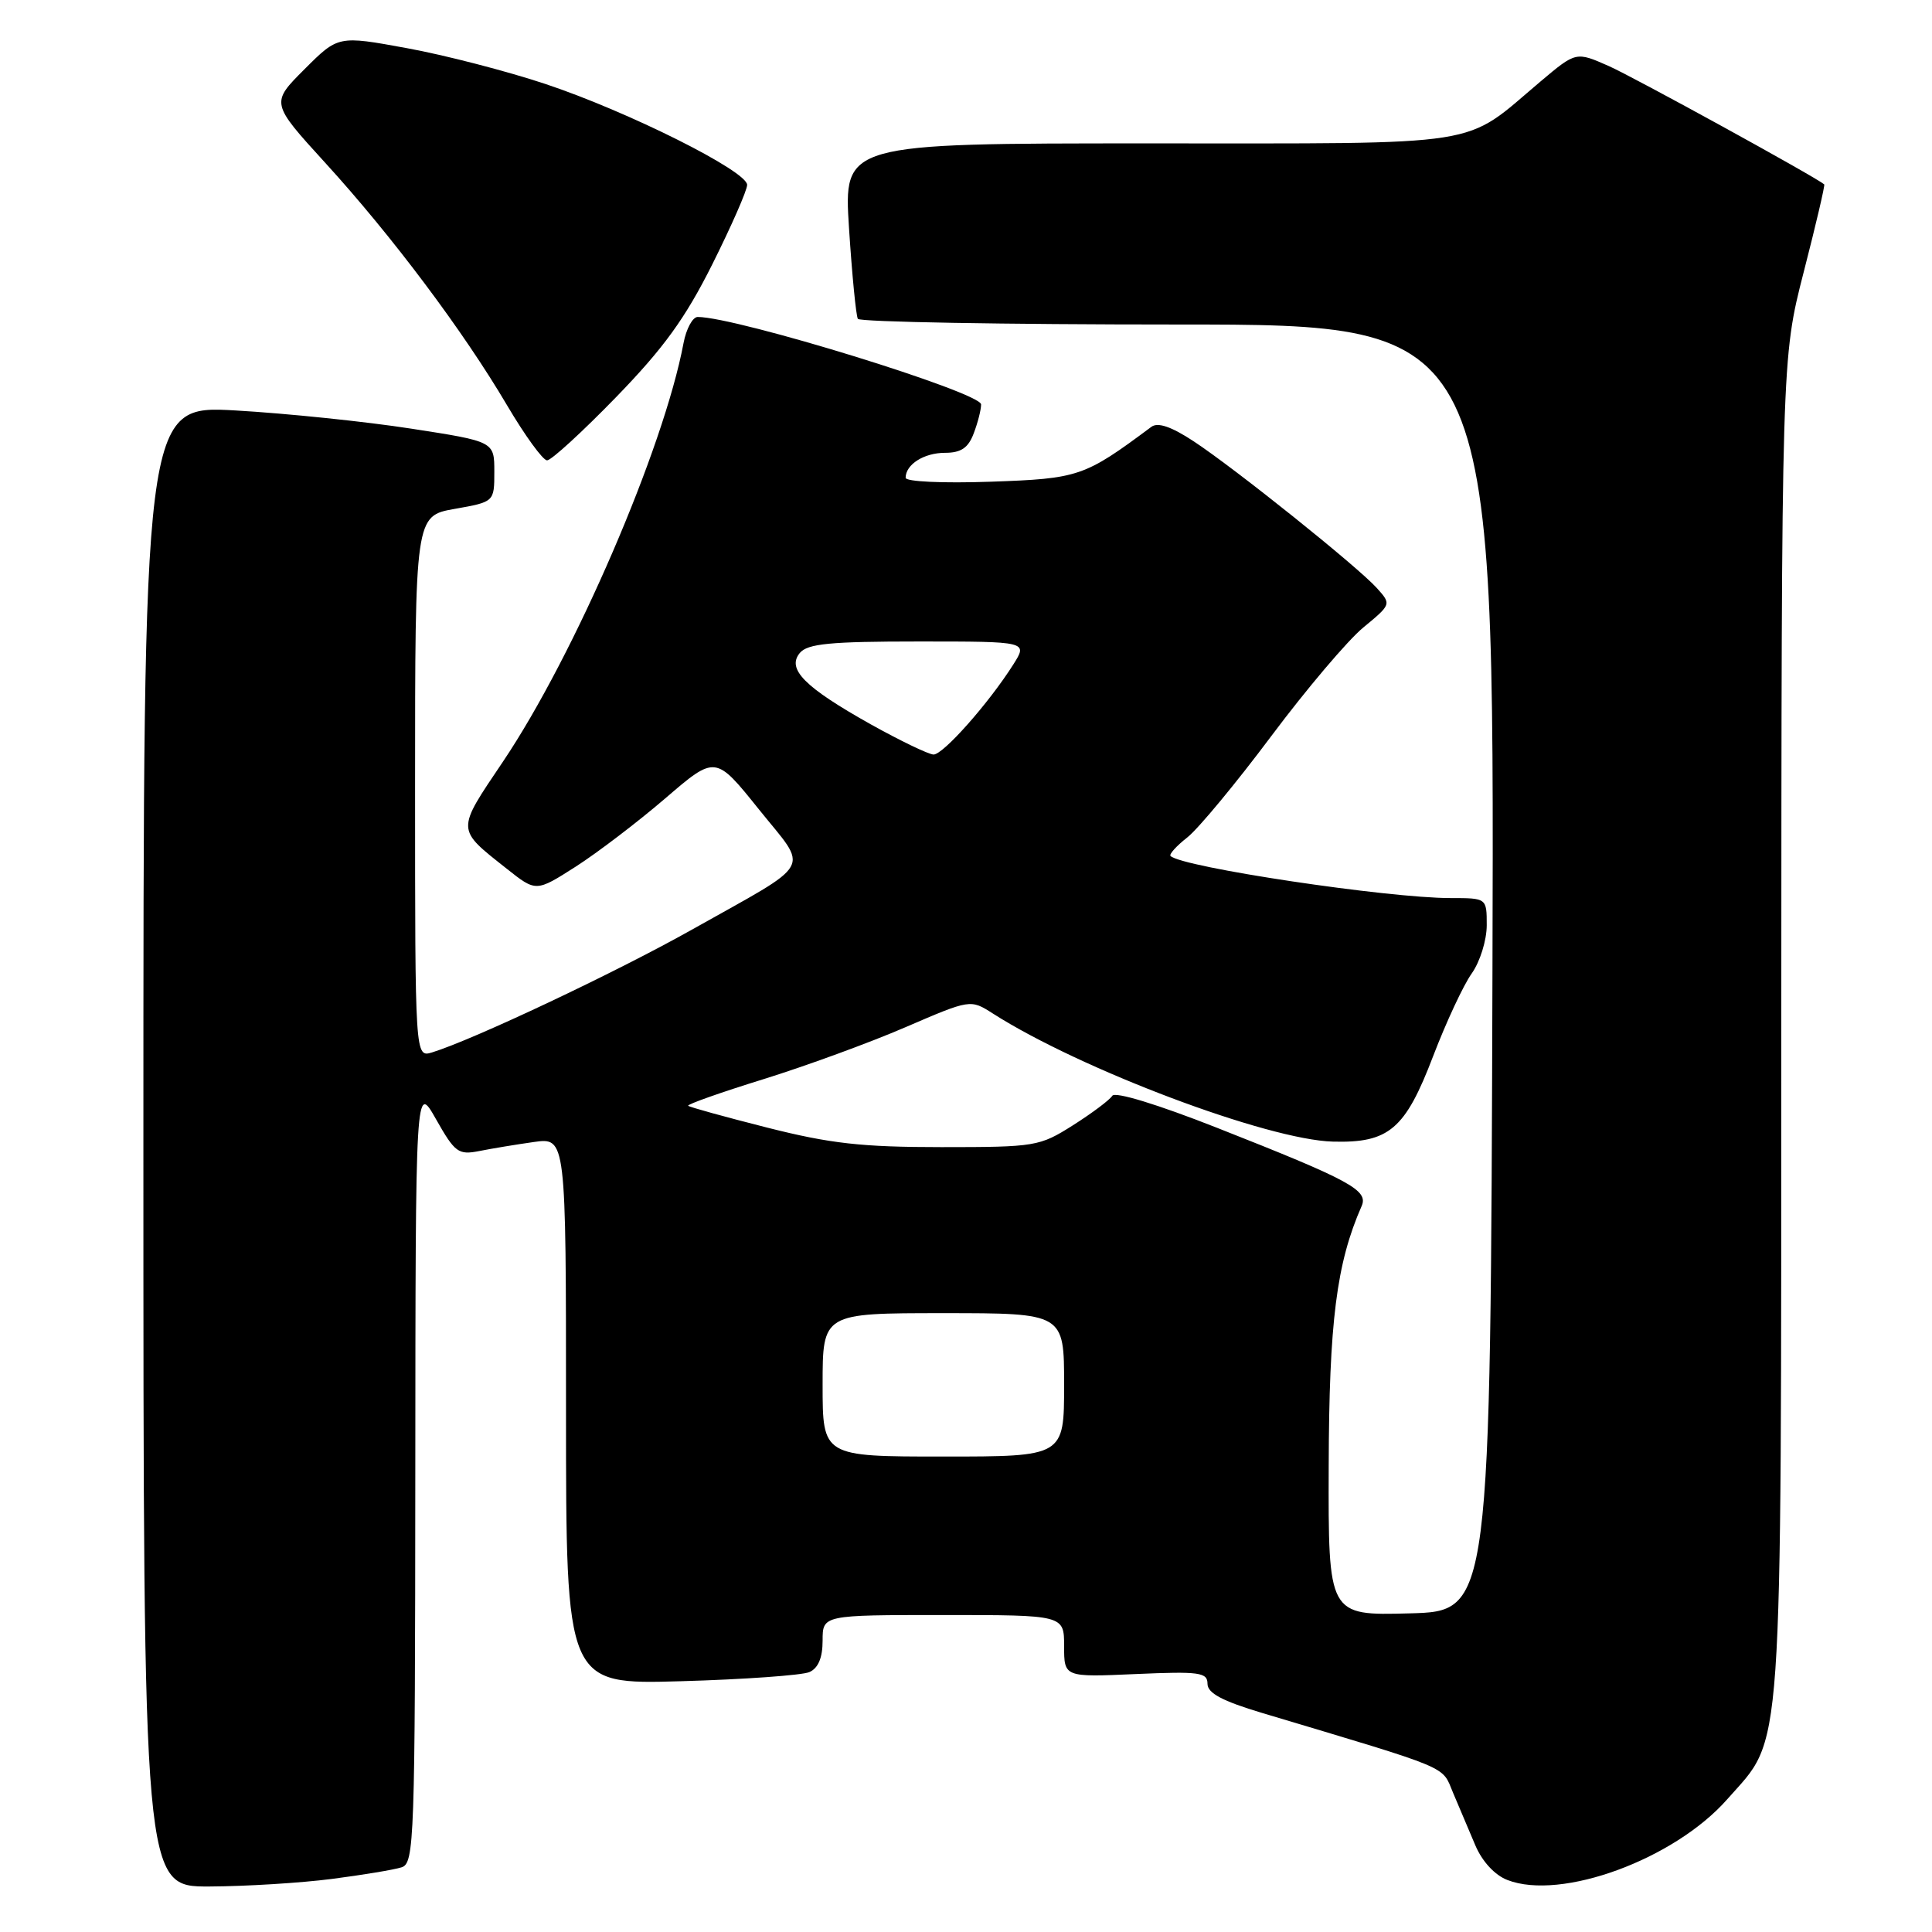 <?xml version="1.0" encoding="UTF-8" standalone="no"?>
<!DOCTYPE svg PUBLIC "-//W3C//DTD SVG 1.1//EN" "http://www.w3.org/Graphics/SVG/1.1/DTD/svg11.dtd" >
<svg xmlns="http://www.w3.org/2000/svg" xmlns:xlink="http://www.w3.org/1999/xlink" version="1.1" viewBox="0 0 256 256">
 <g >
 <path fill="currentColor"
d=" M 43.96 248.97 C 48.06 248.44 52.22 247.75 53.21 247.43 C 54.90 246.90 55.00 243.97 55.03 195.18 C 55.06 143.50 55.06 143.50 57.78 148.31 C 60.28 152.73 60.74 153.06 63.50 152.52 C 65.15 152.19 68.41 151.65 70.75 151.32 C 75.00 150.73 75.00 150.73 75.00 186.97 C 75.00 223.21 75.00 223.21 90.25 222.77 C 98.64 222.53 106.29 221.98 107.25 221.56 C 108.42 221.04 109.00 219.66 109.00 217.39 C 109.00 214.00 109.00 214.00 125.00 214.00 C 141.00 214.00 141.00 214.00 141.00 218.12 C 141.00 222.24 141.00 222.24 150.50 221.82 C 158.93 221.45 160.00 221.60 160.00 223.11 C 160.00 224.35 161.95 225.39 167.25 226.98 C 192.69 234.60 190.99 233.89 192.55 237.58 C 193.35 239.46 194.67 242.59 195.49 244.52 C 196.40 246.66 198.07 248.47 199.74 249.11 C 206.87 251.88 221.86 246.37 228.87 238.41 C 236.36 229.90 236.00 235.08 236.03 136.07 C 236.06 47.50 236.06 47.50 239.00 36.05 C 240.62 29.76 241.84 24.53 241.72 24.43 C 240.47 23.39 216.45 10.20 213.17 8.75 C 208.83 6.83 208.83 6.83 204.11 10.81 C 193.68 19.61 197.59 18.99 152.14 19.00 C 111.78 19.00 111.78 19.00 112.50 30.25 C 112.90 36.44 113.43 41.84 113.67 42.25 C 113.92 42.66 132.99 43.00 156.06 43.00 C 198.01 43.00 198.01 43.00 197.76 128.25 C 197.50 213.50 197.50 213.50 186.75 213.78 C 176.00 214.07 176.00 214.07 176.06 194.28 C 176.11 175.13 177.09 167.40 180.42 159.82 C 181.35 157.71 178.98 156.42 161.24 149.43 C 153.34 146.32 147.74 144.61 147.38 145.20 C 147.04 145.75 144.70 147.50 142.18 149.10 C 137.74 151.91 137.22 152.00 124.74 152.00 C 114.19 152.00 110.02 151.53 101.68 149.42 C 96.09 148.00 91.36 146.70 91.19 146.52 C 91.01 146.34 95.48 144.76 101.12 143.01 C 106.75 141.26 115.24 138.16 119.98 136.11 C 128.59 132.40 128.59 132.40 131.55 134.29 C 143.11 141.68 167.95 151.04 176.62 151.27 C 184.05 151.47 186.20 149.64 189.90 139.94 C 191.62 135.45 193.91 130.53 195.01 128.99 C 196.11 127.44 197.00 124.58 197.00 122.60 C 197.00 119.00 197.00 119.00 192.22 119.00 C 183.85 119.00 156.60 114.91 155.10 113.42 C 154.88 113.21 155.88 112.09 157.34 110.95 C 158.79 109.80 163.79 103.77 168.44 97.55 C 173.10 91.32 178.59 84.84 180.64 83.15 C 184.37 80.07 184.37 80.07 182.44 77.92 C 179.88 75.08 163.65 62.08 158.16 58.47 C 155.21 56.53 153.42 55.92 152.56 56.56 C 143.67 63.18 142.96 63.42 131.25 63.83 C 124.89 64.05 120.00 63.82 120.00 63.31 C 120.00 61.54 122.44 60.00 125.22 60.00 C 127.34 60.00 128.30 59.35 129.02 57.43 C 129.56 56.02 130.00 54.30 130.00 53.59 C 130.00 52.00 97.60 42.00 92.45 42.00 C 91.78 42.00 90.93 43.56 90.57 45.47 C 87.95 59.42 76.14 86.80 66.66 100.90 C 60.41 110.18 60.40 109.77 67.17 115.13 C 71.03 118.19 71.03 118.19 76.26 114.85 C 79.14 113.01 84.49 108.93 88.15 105.79 C 94.80 100.07 94.80 100.07 100.53 107.21 C 107.22 115.55 108.13 113.93 91.58 123.24 C 81.55 128.87 62.67 137.79 57.25 139.45 C 55.00 140.13 55.00 140.13 55.00 104.25 C 55.00 68.36 55.00 68.36 60.25 67.43 C 65.50 66.50 65.50 66.50 65.50 62.50 C 65.50 58.50 65.50 58.50 54.50 56.80 C 48.45 55.86 37.99 54.78 31.25 54.39 C 19.00 53.69 19.00 53.69 19.00 151.85 C 19.00 250.00 19.00 250.00 27.75 249.97 C 32.56 249.95 39.86 249.50 43.96 248.97 Z  M 81.63 52.63 C 87.94 46.13 90.79 42.20 94.38 35.03 C 96.92 29.95 99.00 25.21 99.00 24.50 C 99.00 22.67 83.23 14.78 72.25 11.12 C 67.17 9.43 58.91 7.29 53.91 6.38 C 44.81 4.71 44.81 4.71 40.34 9.18 C 35.87 13.65 35.87 13.65 43.10 21.58 C 51.91 31.23 61.40 43.88 67.18 53.69 C 69.55 57.71 71.94 61.00 72.49 61.00 C 73.05 61.00 77.16 57.23 81.63 52.63 Z  M 109.00 183.50 C 109.00 174.00 109.00 174.00 125.00 174.00 C 141.00 174.00 141.00 174.00 141.00 183.50 C 141.00 193.00 141.00 193.00 125.00 193.00 C 109.00 193.00 109.00 193.00 109.00 183.50 Z  M 115.42 96.00 C 106.62 91.07 104.21 88.66 105.98 86.52 C 107.01 85.29 109.99 85.00 121.72 85.00 C 136.20 85.00 136.20 85.00 134.26 88.06 C 131.01 93.19 124.97 100.00 123.70 99.98 C 123.04 99.96 119.32 98.17 115.42 96.00 Z "/>
</g>
</svg>